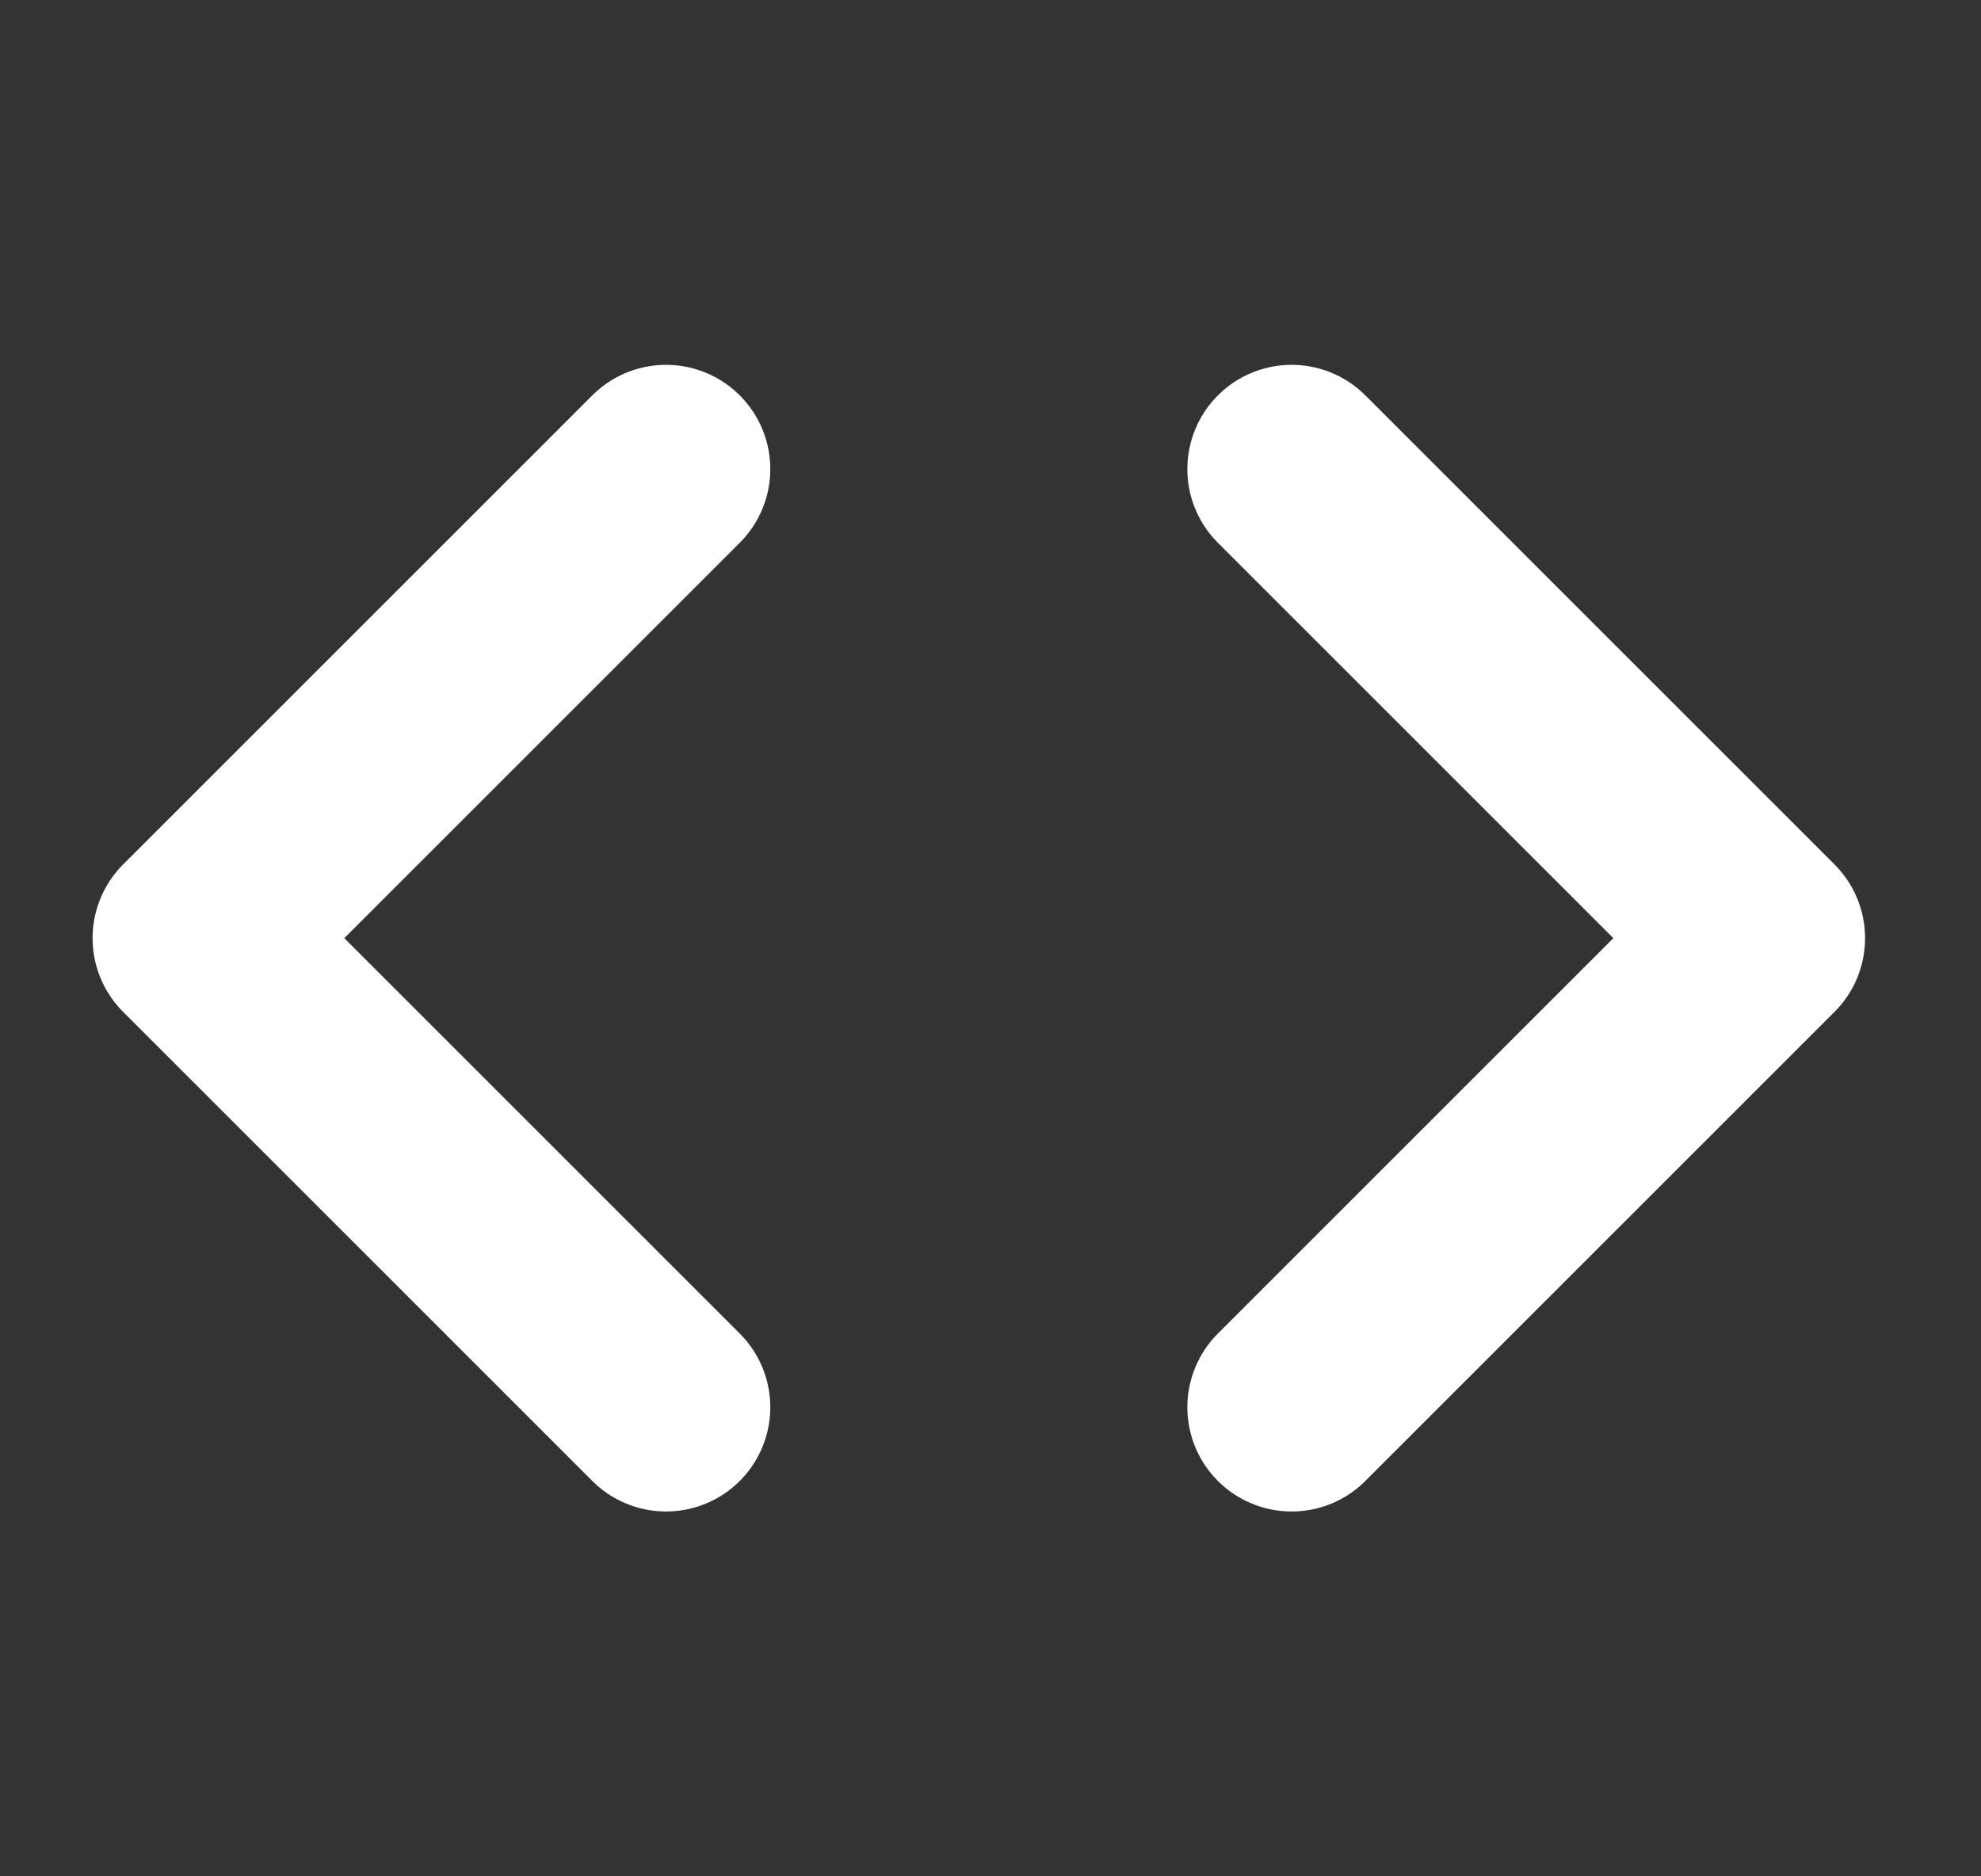 <svg width="19" height="18" viewBox="0 0 19 18" fill="none" xmlns="http://www.w3.org/2000/svg">
<rect x="0" y="0" width="19" height="18" fill="#333333" stroke="none"/>
<g clip-path="url(#clip0_759_119091)">
<path d="M12.388 13.5L16.888 9L12.388 4.5" stroke="white" stroke-width="2" stroke-linecap="round" stroke-linejoin="round"/>
<path d="M6.388 4.5L1.888 9L6.388 13.5" stroke="white" stroke-width="2" stroke-linecap="round" stroke-linejoin="round"/>
</g>
<defs>
<clipPath id="clip0_759_119091">
<rect width="18" height="18" fill="white" transform="translate(0.388)"/>
</clipPath>
</defs>
</svg>
